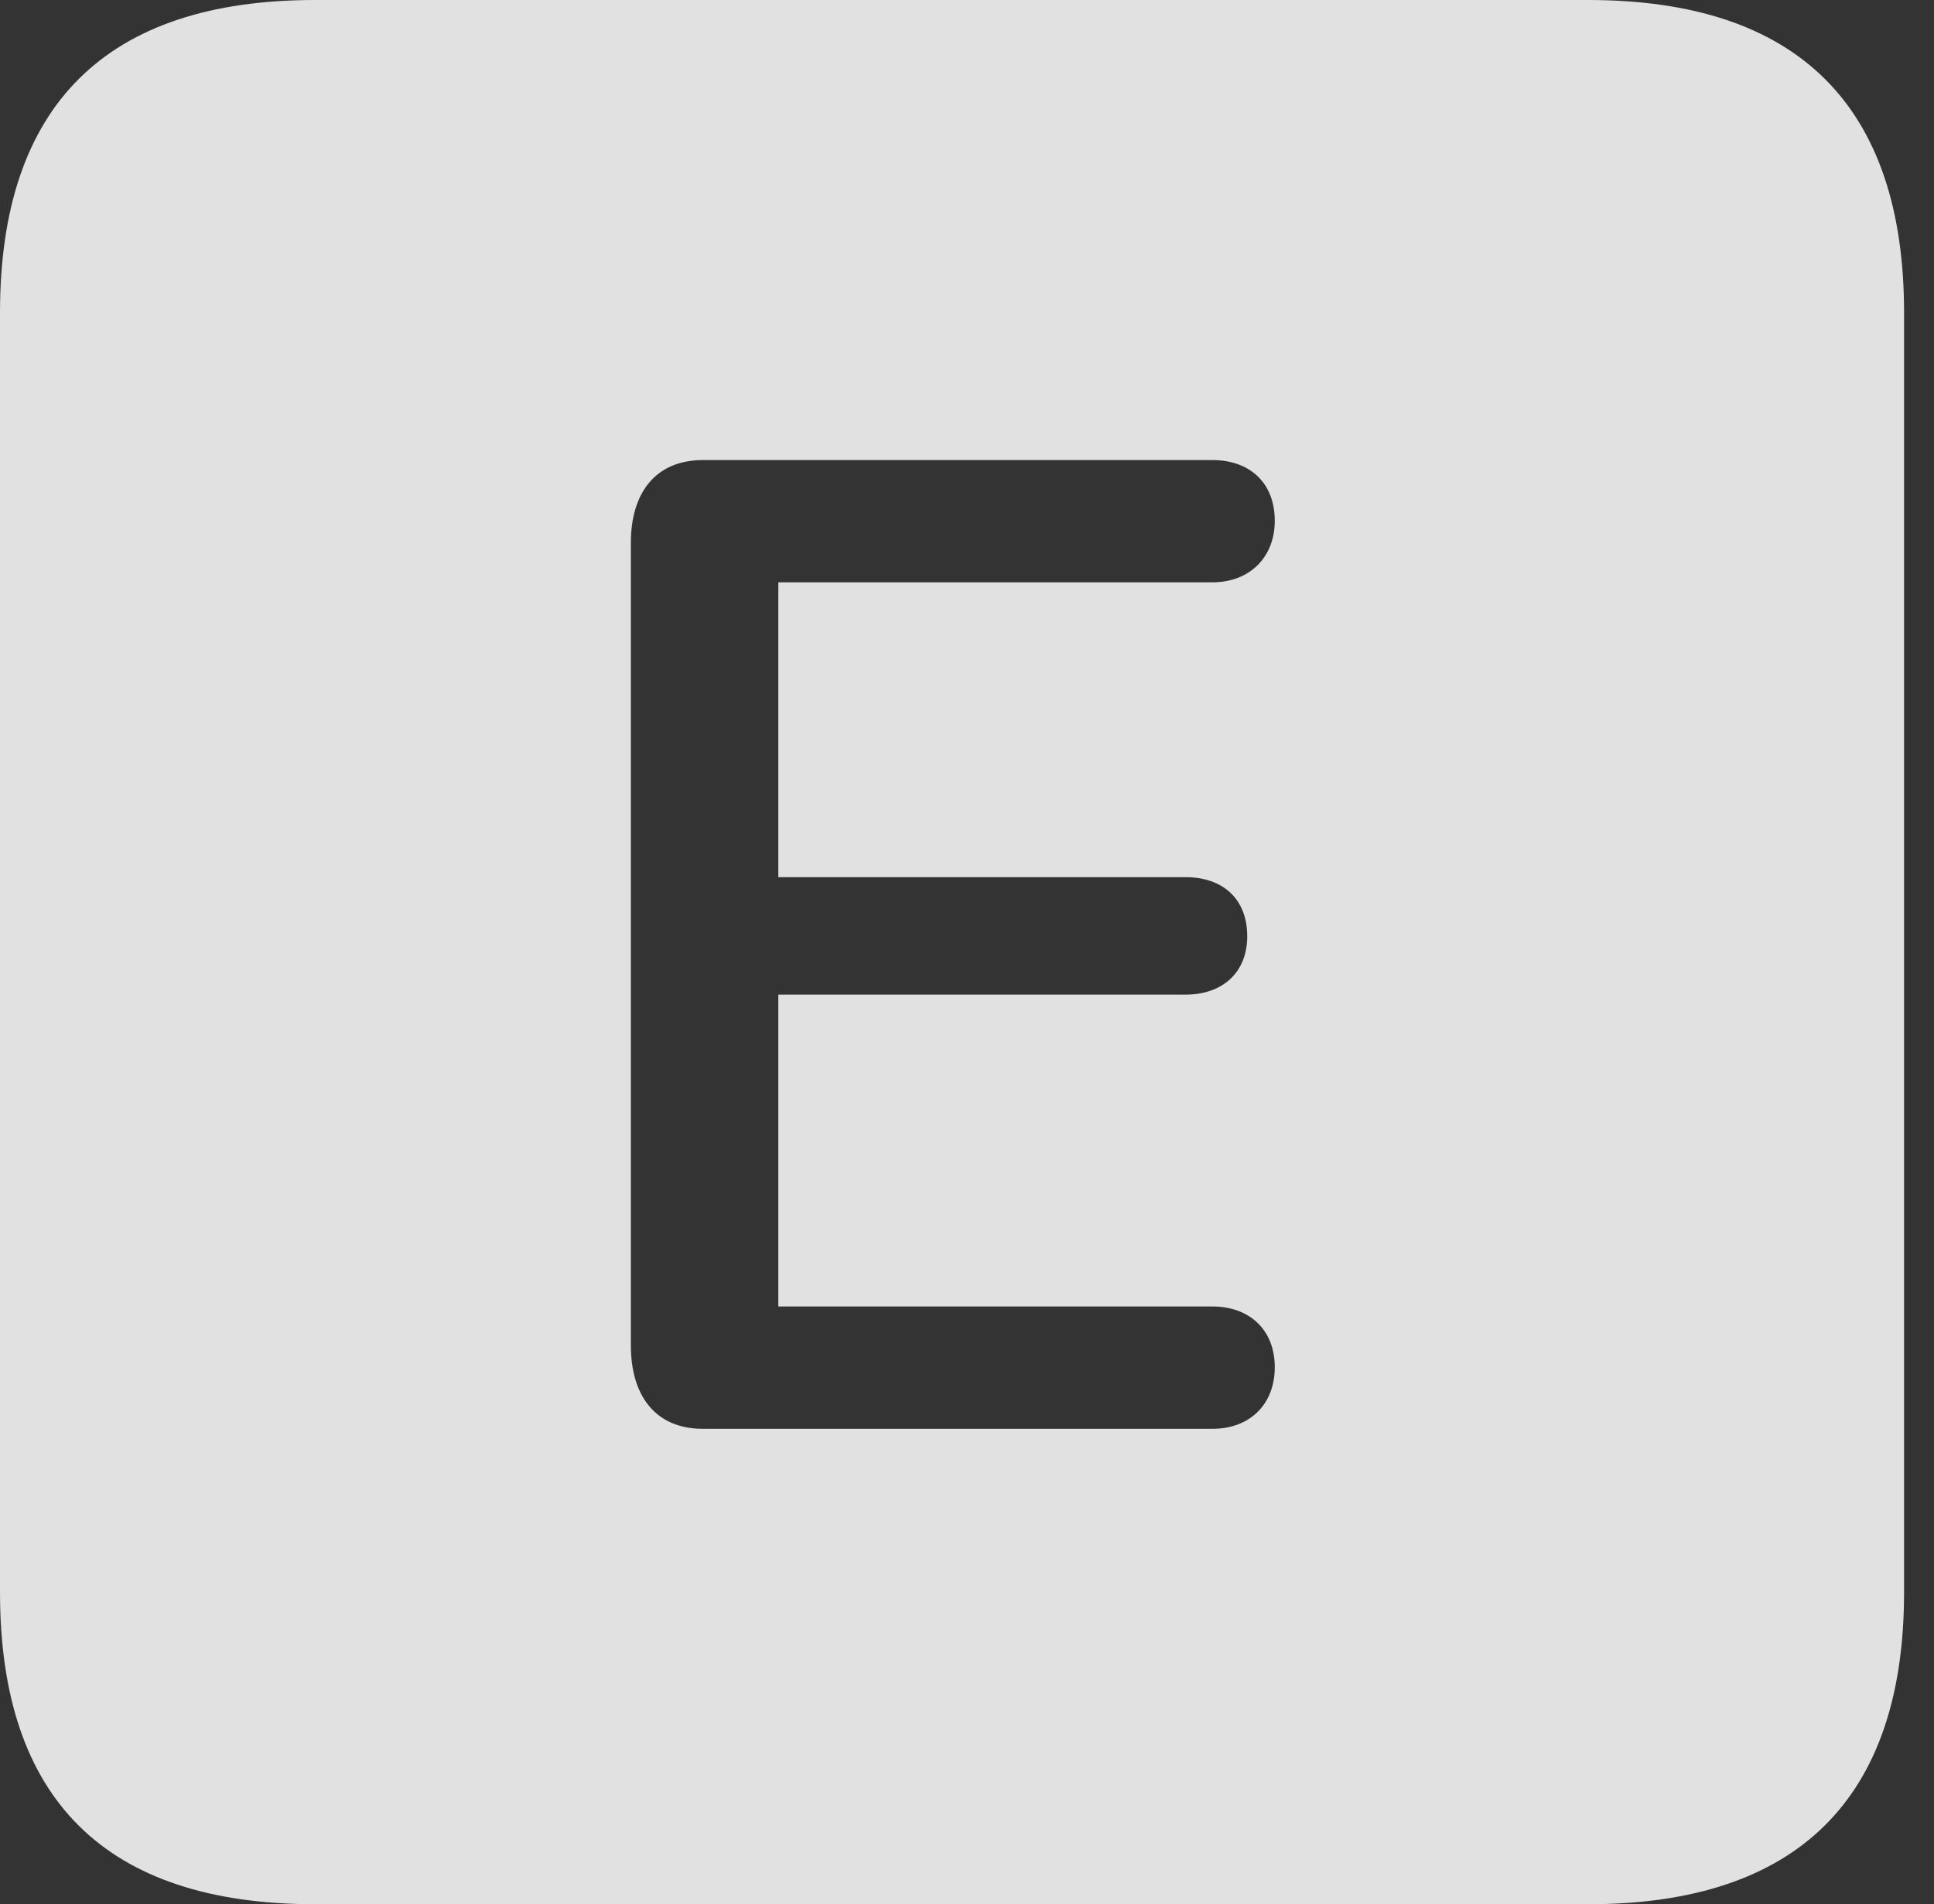 <?xml version="1.0" encoding="UTF-8"?>
<!--Generator: Apple Native CoreSVG 341-->
<!DOCTYPE svg
PUBLIC "-//W3C//DTD SVG 1.1//EN"
       "http://www.w3.org/Graphics/SVG/1.1/DTD/svg11.dtd">
<svg version="1.1" xmlns="http://www.w3.org/2000/svg" xmlns:xlink="http://www.w3.org/1999/xlink" viewBox="0 0 23.32 22.959">
 <rect x="0" y="0" width="23.32" height="22.959" fill="#333333" stroke="none"/>
 <g>
  <rect height="22.959" opacity="0" width="23.32" x="0" y="0"/>
  <path d="M22.959 3.77L22.959 19.199C22.959 21.68 21.68 22.959 19.15 22.959L3.799 22.959C1.279 22.959 0 21.699 0 19.199L0 3.77C0 1.27 1.279 0 3.799 0L19.15 0C21.68 0 22.959 1.279 22.959 3.77ZM8.477 5.547C7.9 5.547 7.607 5.947 7.607 6.543L7.607 16.221C7.607 16.826 7.9 17.227 8.477 17.227L14.619 17.227C15.068 17.227 15.371 16.934 15.371 16.484C15.371 16.035 15.068 15.752 14.619 15.752L9.385 15.752L9.385 11.992L14.297 11.992C14.736 11.992 15.039 11.729 15.039 11.289C15.039 10.83 14.736 10.576 14.297 10.576L9.385 10.576L9.385 7.021L14.619 7.021C15.068 7.021 15.371 6.719 15.371 6.279C15.371 5.82 15.068 5.547 14.619 5.547Z" fill="white" fill-opacity="0.85"/>
 </g>
</svg>
